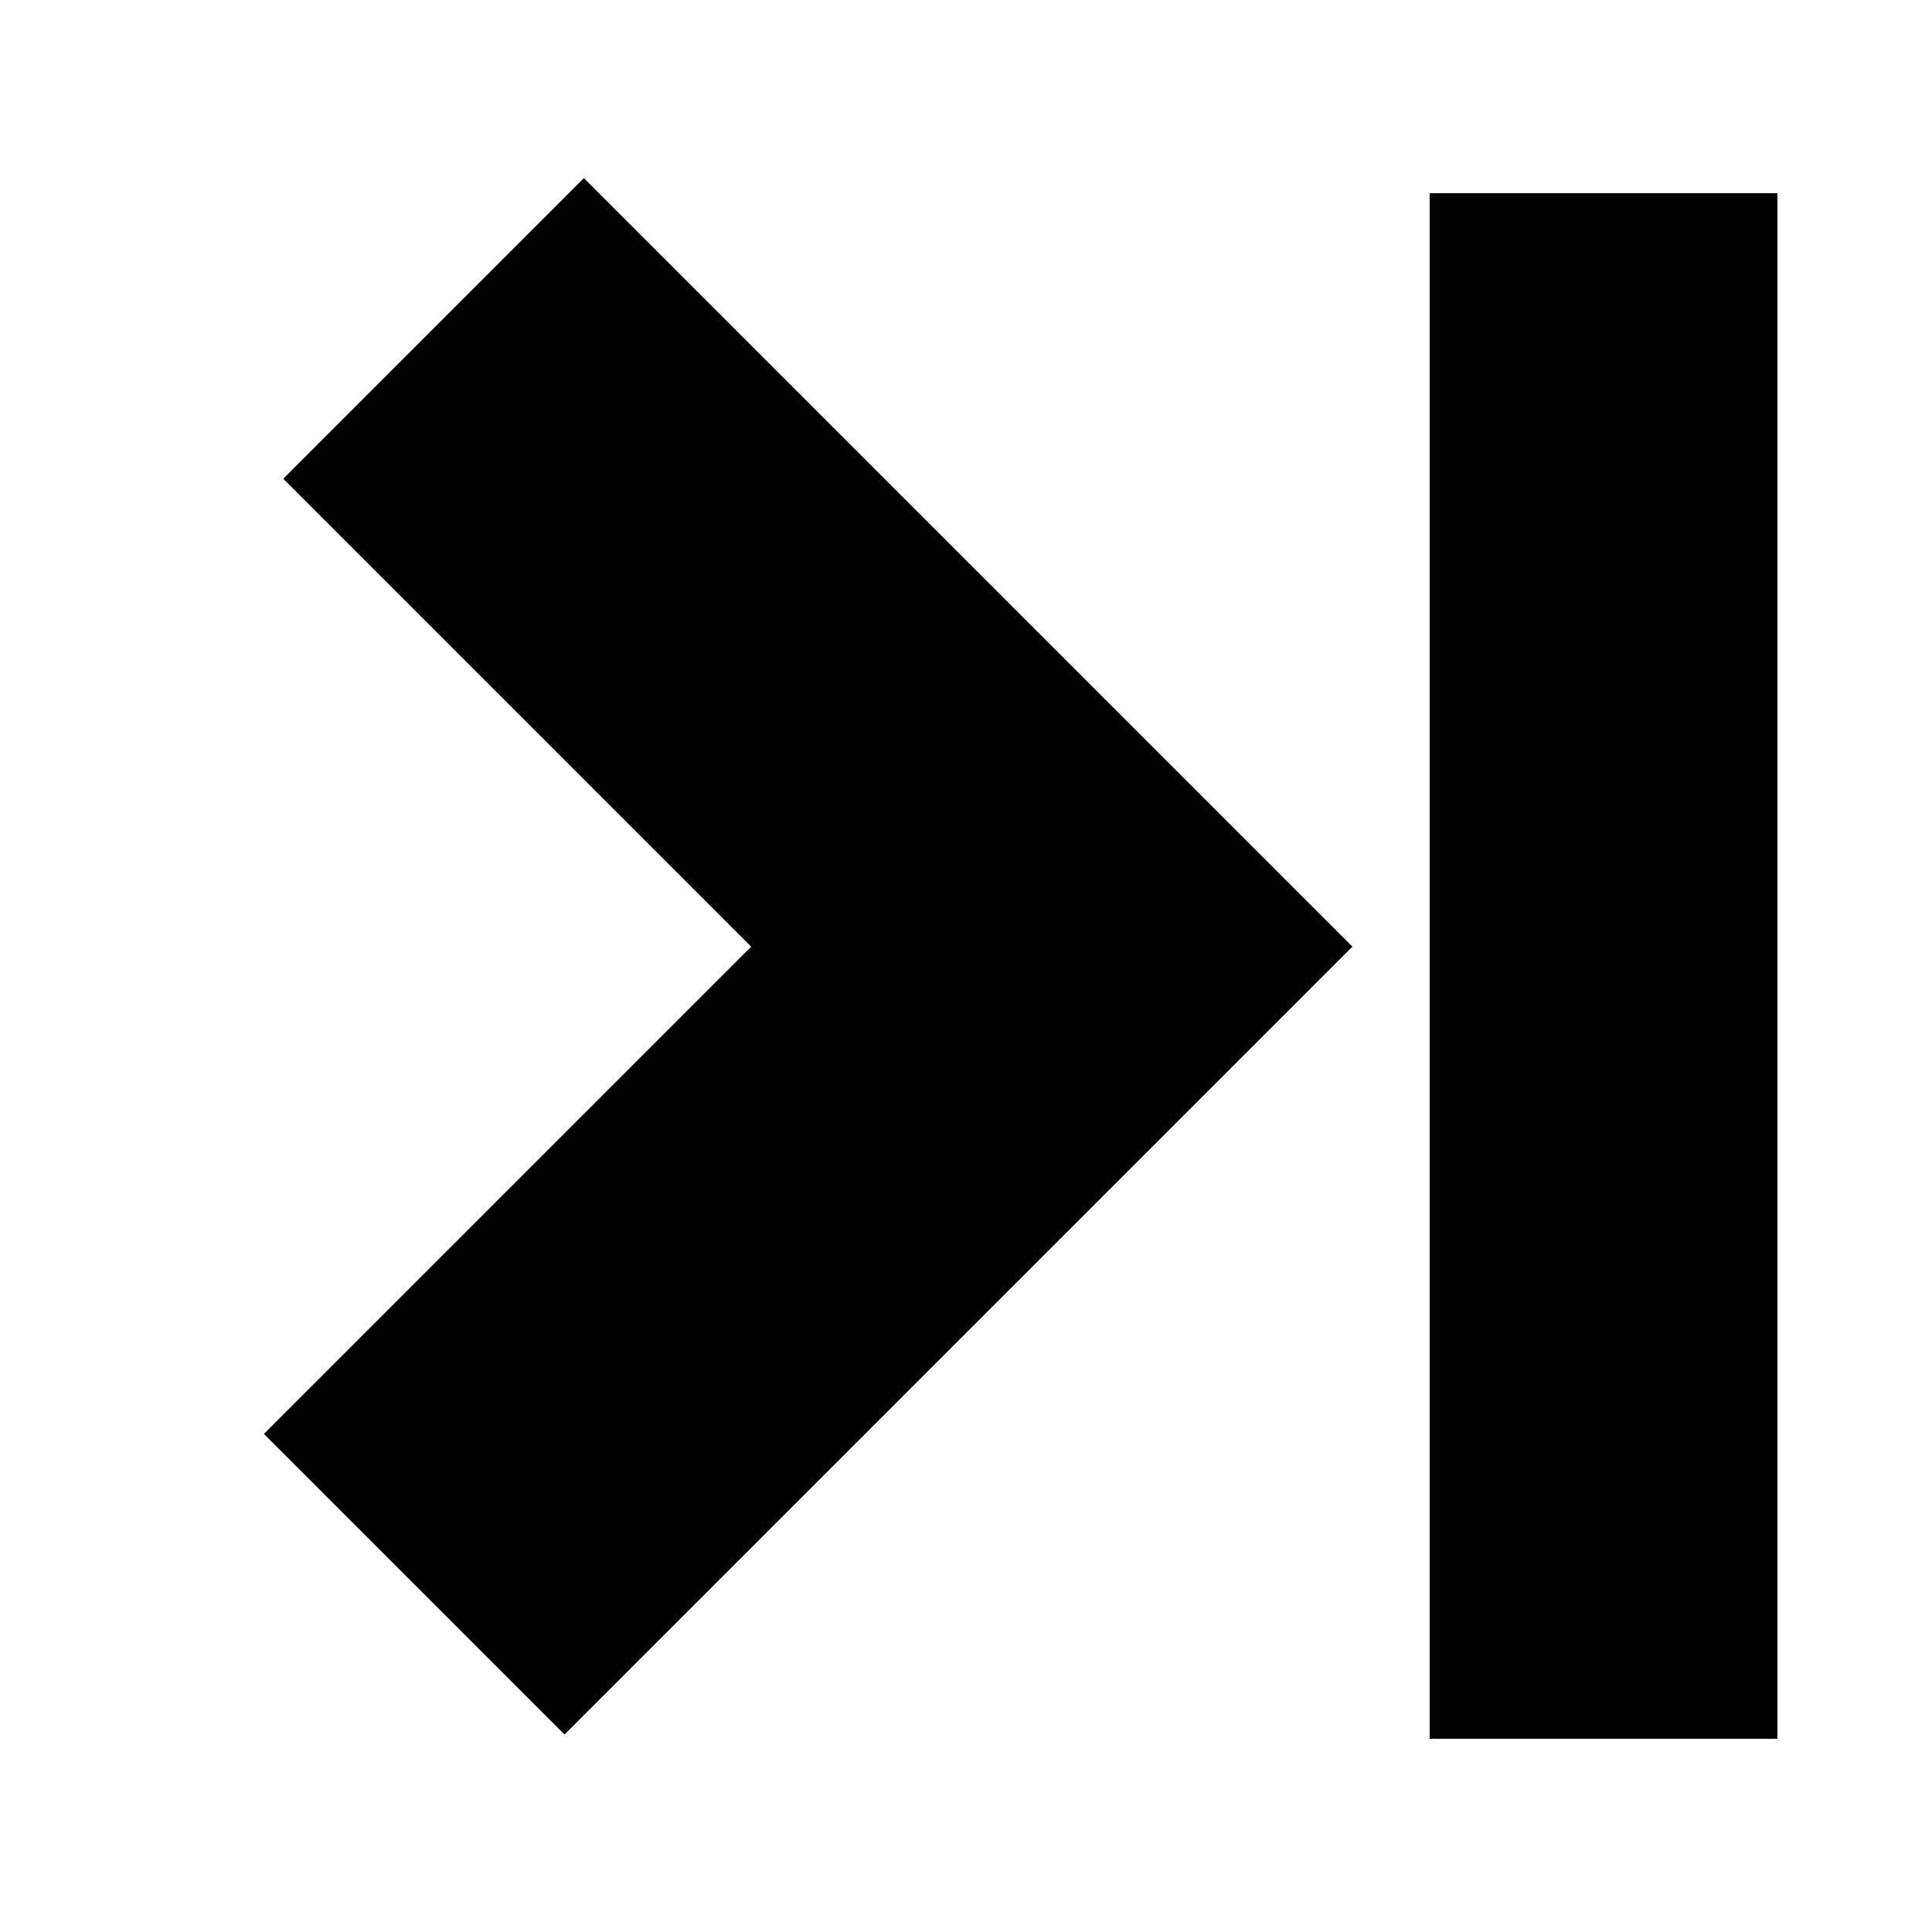 <svg id="Layer_1" data-name="Layer 1" xmlns="http://www.w3.org/2000/svg" viewBox="0 0 50 50"><title>last</title><polygon points="19.44 24.5 7.33 12.39 15.11 4.61 35 24.5 14.61 44.89 6.83 37.11 10.84 33.1 19.44 24.5"/><rect x="37" y="5" width="9" height="40"/></svg>